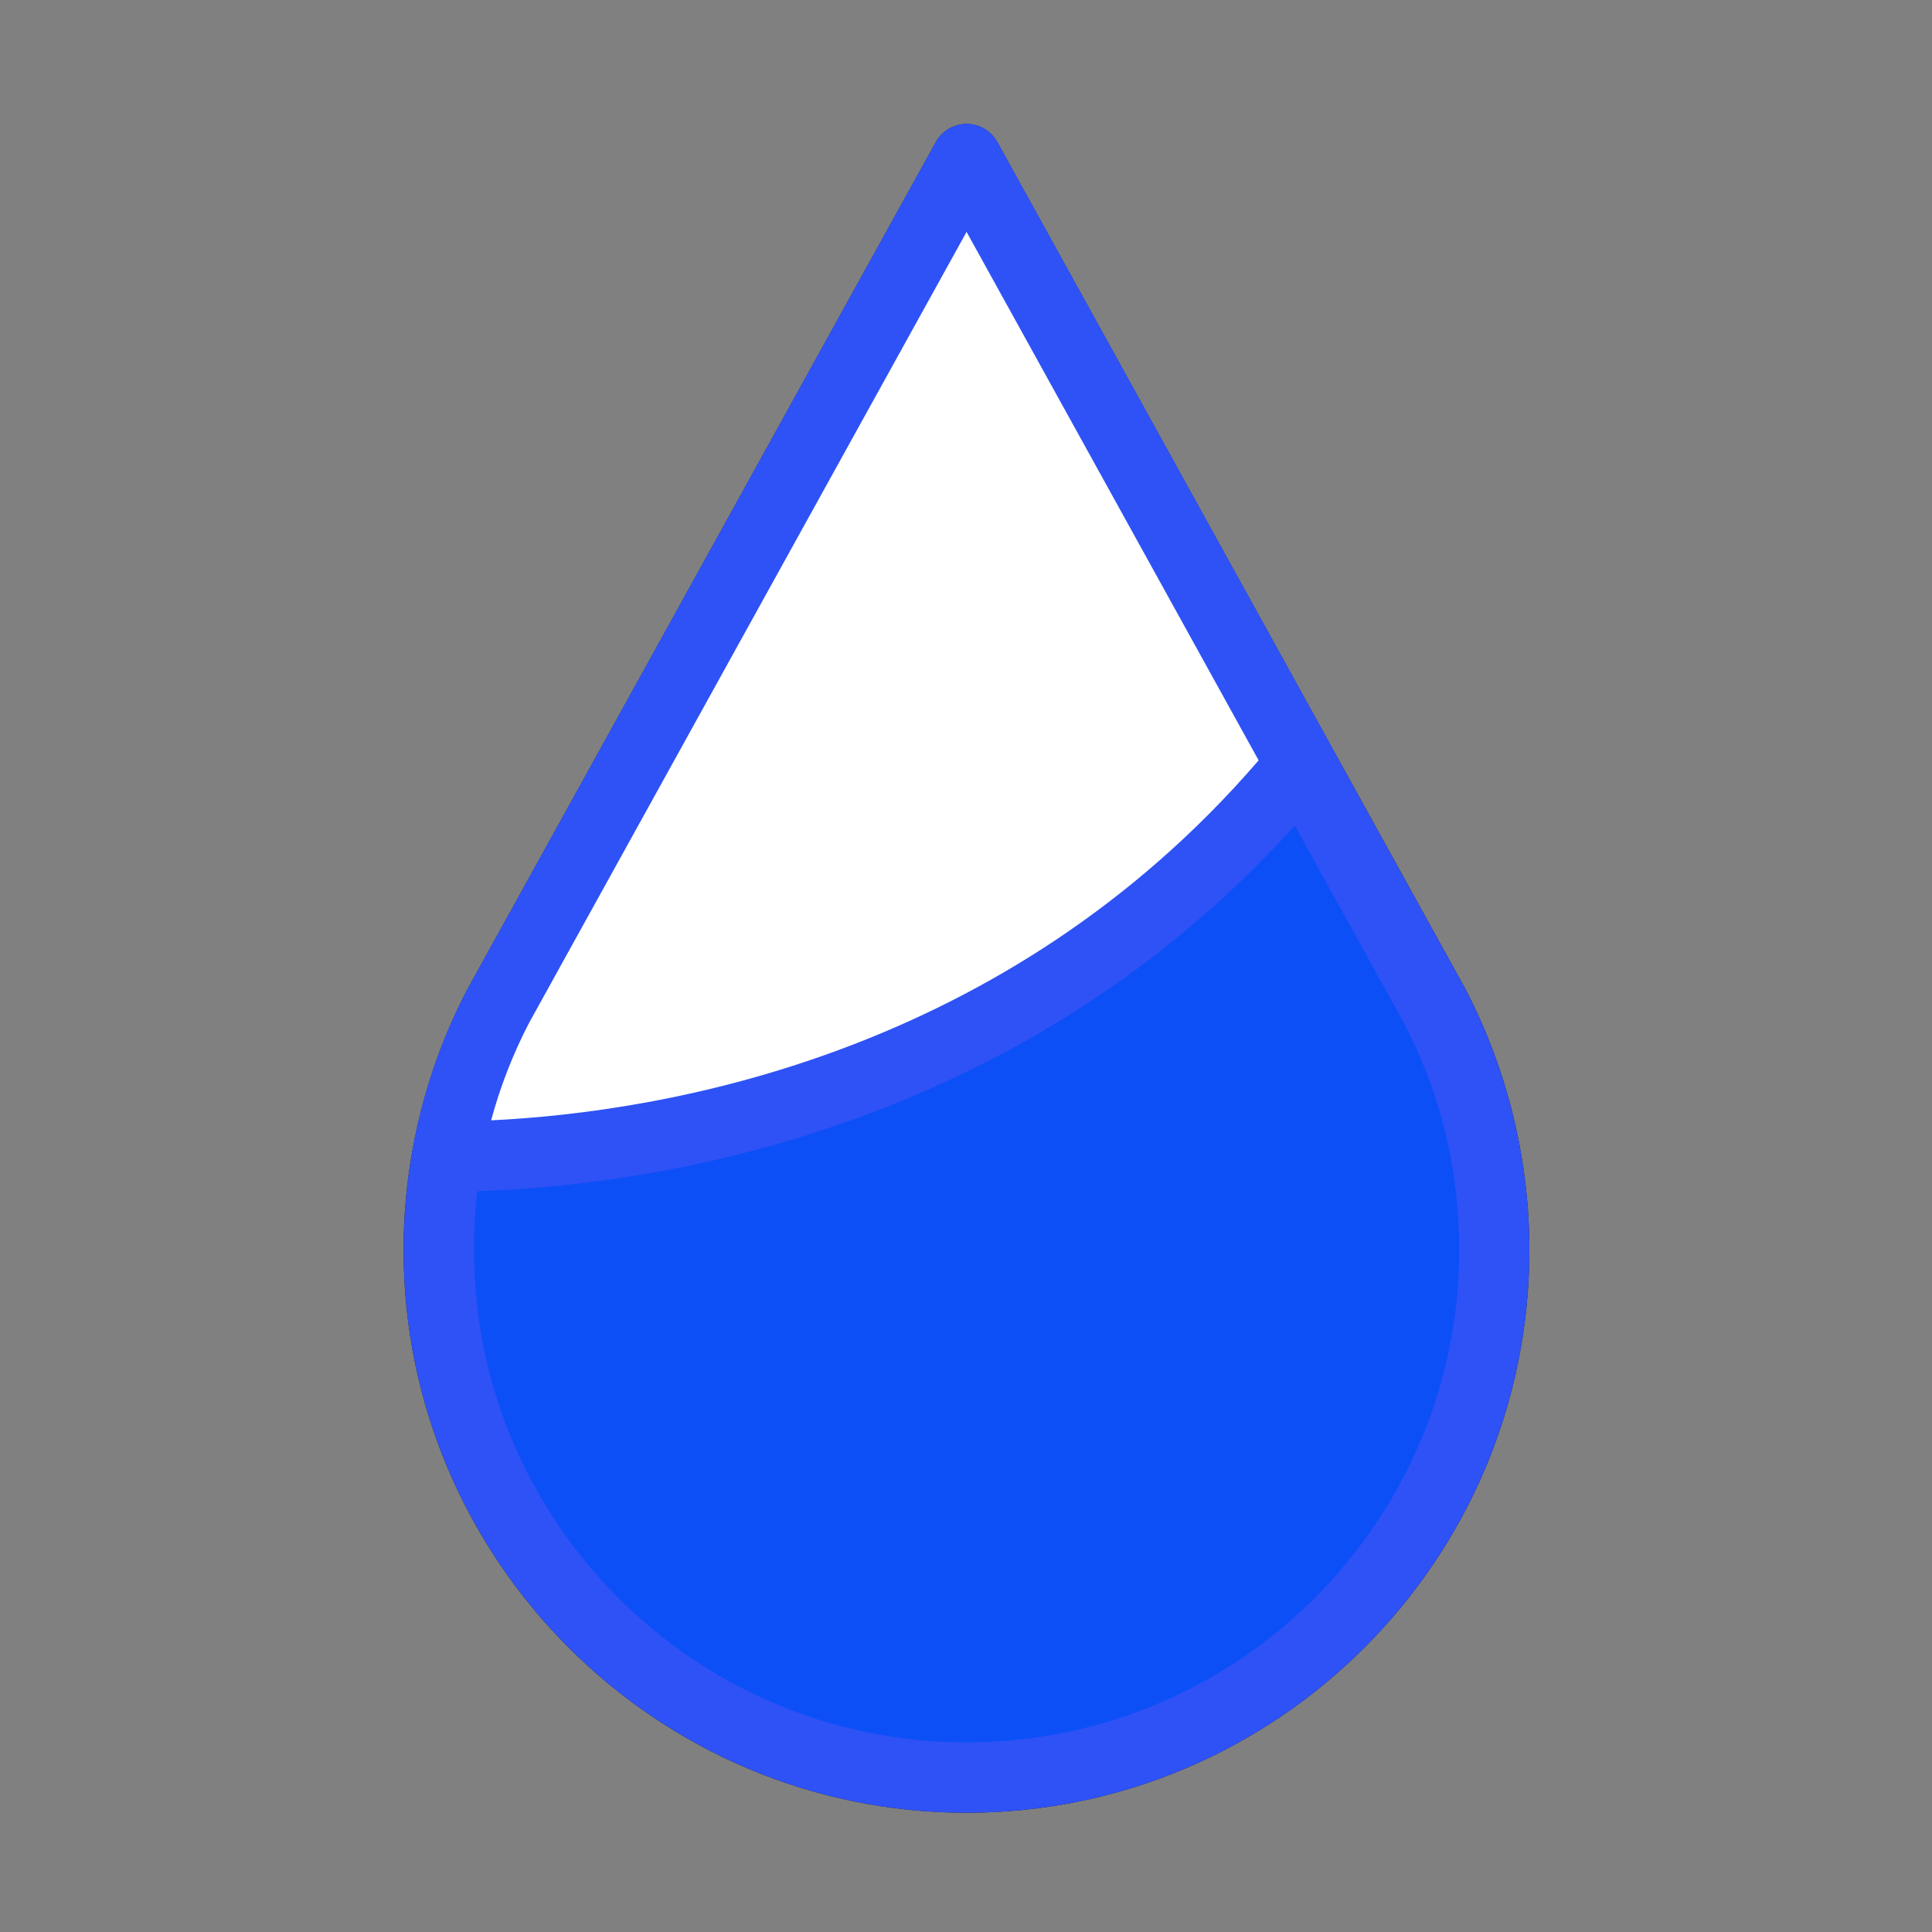 <?xml version="1.0" standalone="no"?><!DOCTYPE svg PUBLIC "-//W3C//DTD SVG 1.1//EN" "http://www.w3.org/Graphics/SVG/1.1/DTD/svg11.dtd"><svg t="1661154505782" class="icon" viewBox="0 0 1024 1024" version="1.1" xmlns="http://www.w3.org/2000/svg" p-id="1919" xmlns:xlink="http://www.w3.org/1999/xlink" width="200" height="200"><rect x="0" y="0" width="1024" height="1024" fill="#808080" stroke="none"/><defs><style type="text/css">@font-face { font-family: feedback-iconfont; src: url("//at.alicdn.com/t/font_1031158_u69w8yhxdu.woff2?t=1630033759944") format("woff2"), url("//at.alicdn.com/t/font_1031158_u69w8yhxdu.woff?t=1630033759944") format("woff"), url("//at.alicdn.com/t/font_1031158_u69w8yhxdu.ttf?t=1630033759944") format("truetype"); }
</style></defs><path d="M512.3 960.8c-164.5 0-298.4-133.9-298.4-298.4 0-48 11.7-95.7 33.8-138L496 75.3c3.3-5.9 9.5-9.6 16.3-9.6 6.8 0 13 3.7 16.3 9.6l248 448.7c22.3 42.7 34 90.4 34 138.4 0.1 164.5-133.8 298.4-298.3 298.4z m0-837.9L280.5 542c-19.4 37.1-29.3 77.8-29.3 120.4 0 144 117.1 261.1 261.1 261.1s261.1-117.1 261.1-261.1c0-42.7-9.9-83.3-29.6-120.8L512.3 122.9z" fill="#231815" p-id="1920"></path><path d="M512.3 84.3L264.2 533c-20.2 38.7-31.6 82.7-31.6 129.4 0 154.5 125.2 279.7 279.7 279.7S792 816.9 792 662.4c0-46.7-11.4-90.7-31.7-129.4l-248-448.7z" fill="#0D4FF7" p-id="1921"></path><path d="M512.3 960.8c-164.5 0-298.4-133.9-298.4-298.4 0-48 11.7-95.7 33.8-138L496 75.3c3.3-5.9 9.5-9.6 16.3-9.6 6.8 0 13 3.7 16.3 9.6l248 448.7c22.3 42.7 34 90.4 34 138.4 0.1 164.5-133.8 298.4-298.3 298.4z m0-837.9L280.5 542c-19.4 37.1-29.3 77.8-29.3 120.4 0 144 117.1 261.1 261.1 261.1s261.1-117.1 261.1-261.1c0-42.7-9.9-83.3-29.6-120.8L512.3 122.9z" fill="#2e52f5" p-id="1922"></path><path d="M693.2 411.6L512.3 84.3 264.2 533c-12.9 24.7-22.2 51.7-27.3 80.1 86.3-0.5 295.5-21.9 447.5-201.7" fill="#FFFFFF" p-id="1923"></path><path d="M237 631.7c-5.5 0-10.7-2.4-14.3-6.6-3.6-4.2-5.1-9.8-4.1-15.3 5.3-29.9 15.1-58.7 29.1-85.4L496 75.3c3.3-5.9 9.5-9.6 16.3-9.6 6.8 0 13 3.7 16.3 9.6l180.9 327.3c5 9 1.7 20.4-7.3 25.3-3 1.6-6.4 2.1-9.4 2.3-157.1 180.1-370.5 201-455.8 201.5z m275.3-508.8L280.5 542c-8.5 16.3-15.3 33.7-20.2 51.8 91.6-4.4 272.1-34.4 406.8-190.8L512.3 122.9z" fill="#2e52f5" p-id="1924"></path></svg>